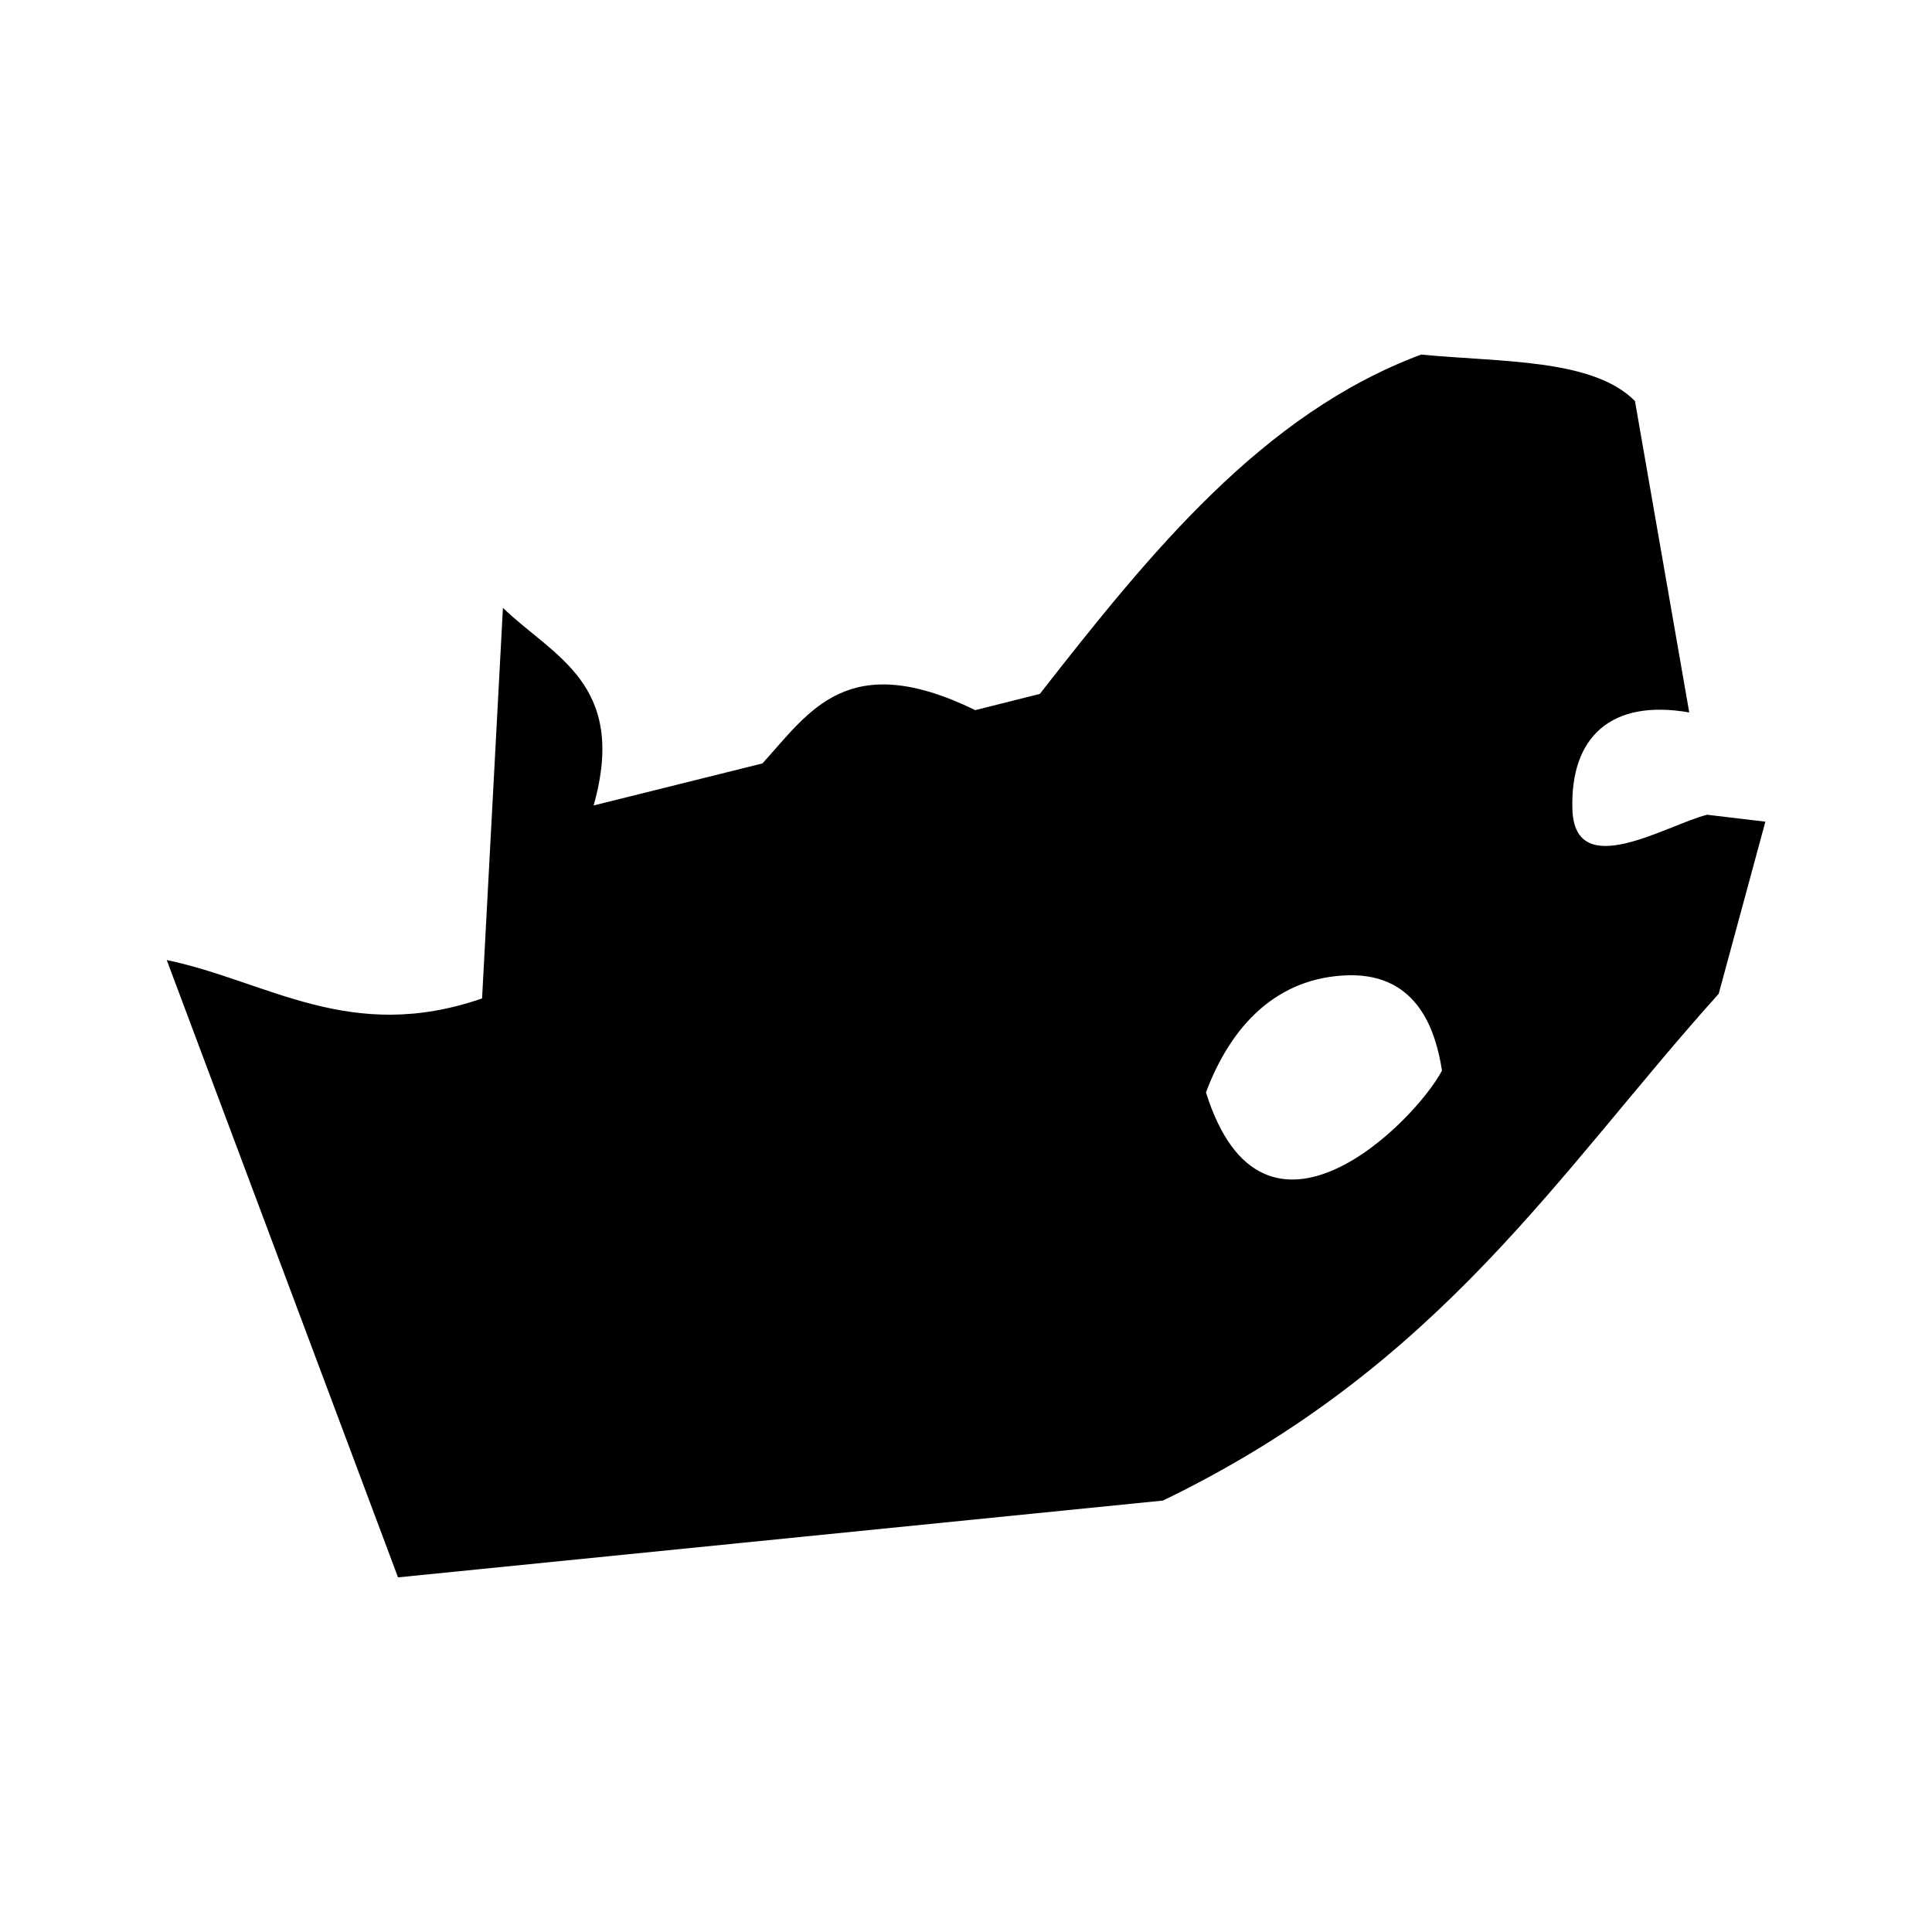 <svg xmlns="http://www.w3.org/2000/svg" width="100%" height="100%" viewBox="0 0 583.68 583.68"><path d="M429.34 107.12c-48 17.92-81.8 59.82-115.2 102.52l-19.5 4.9c-38.6-18.8-50.1 0.5-64.3 16.1l-51 12.7c10.4-36.8-12.2-45-27.4-59.7l-6.3 118c-39.92 13.8-64.7-5.2-95.27-11.6l69.88 186.5 231.09-23.2c84.2-40.7 119.5-99.3 167.9-153.1l14.1-52-17.6-2.1c-12.3 3.1-40 20.5-40.7-1.6-0.7-22.1 11.9-33.4 35.3-29.3l-16.4-94.08c-12.7-12.87-40.5-11.7-64.6-14.04zM407.54 294.64c21.1-0.4 26.3 17.3 28.1 28.8-8.1 15.4-54 61.8-71.3 6.6 7.5-20.1 21.4-34.9 43.2-35.4z" /></svg>
